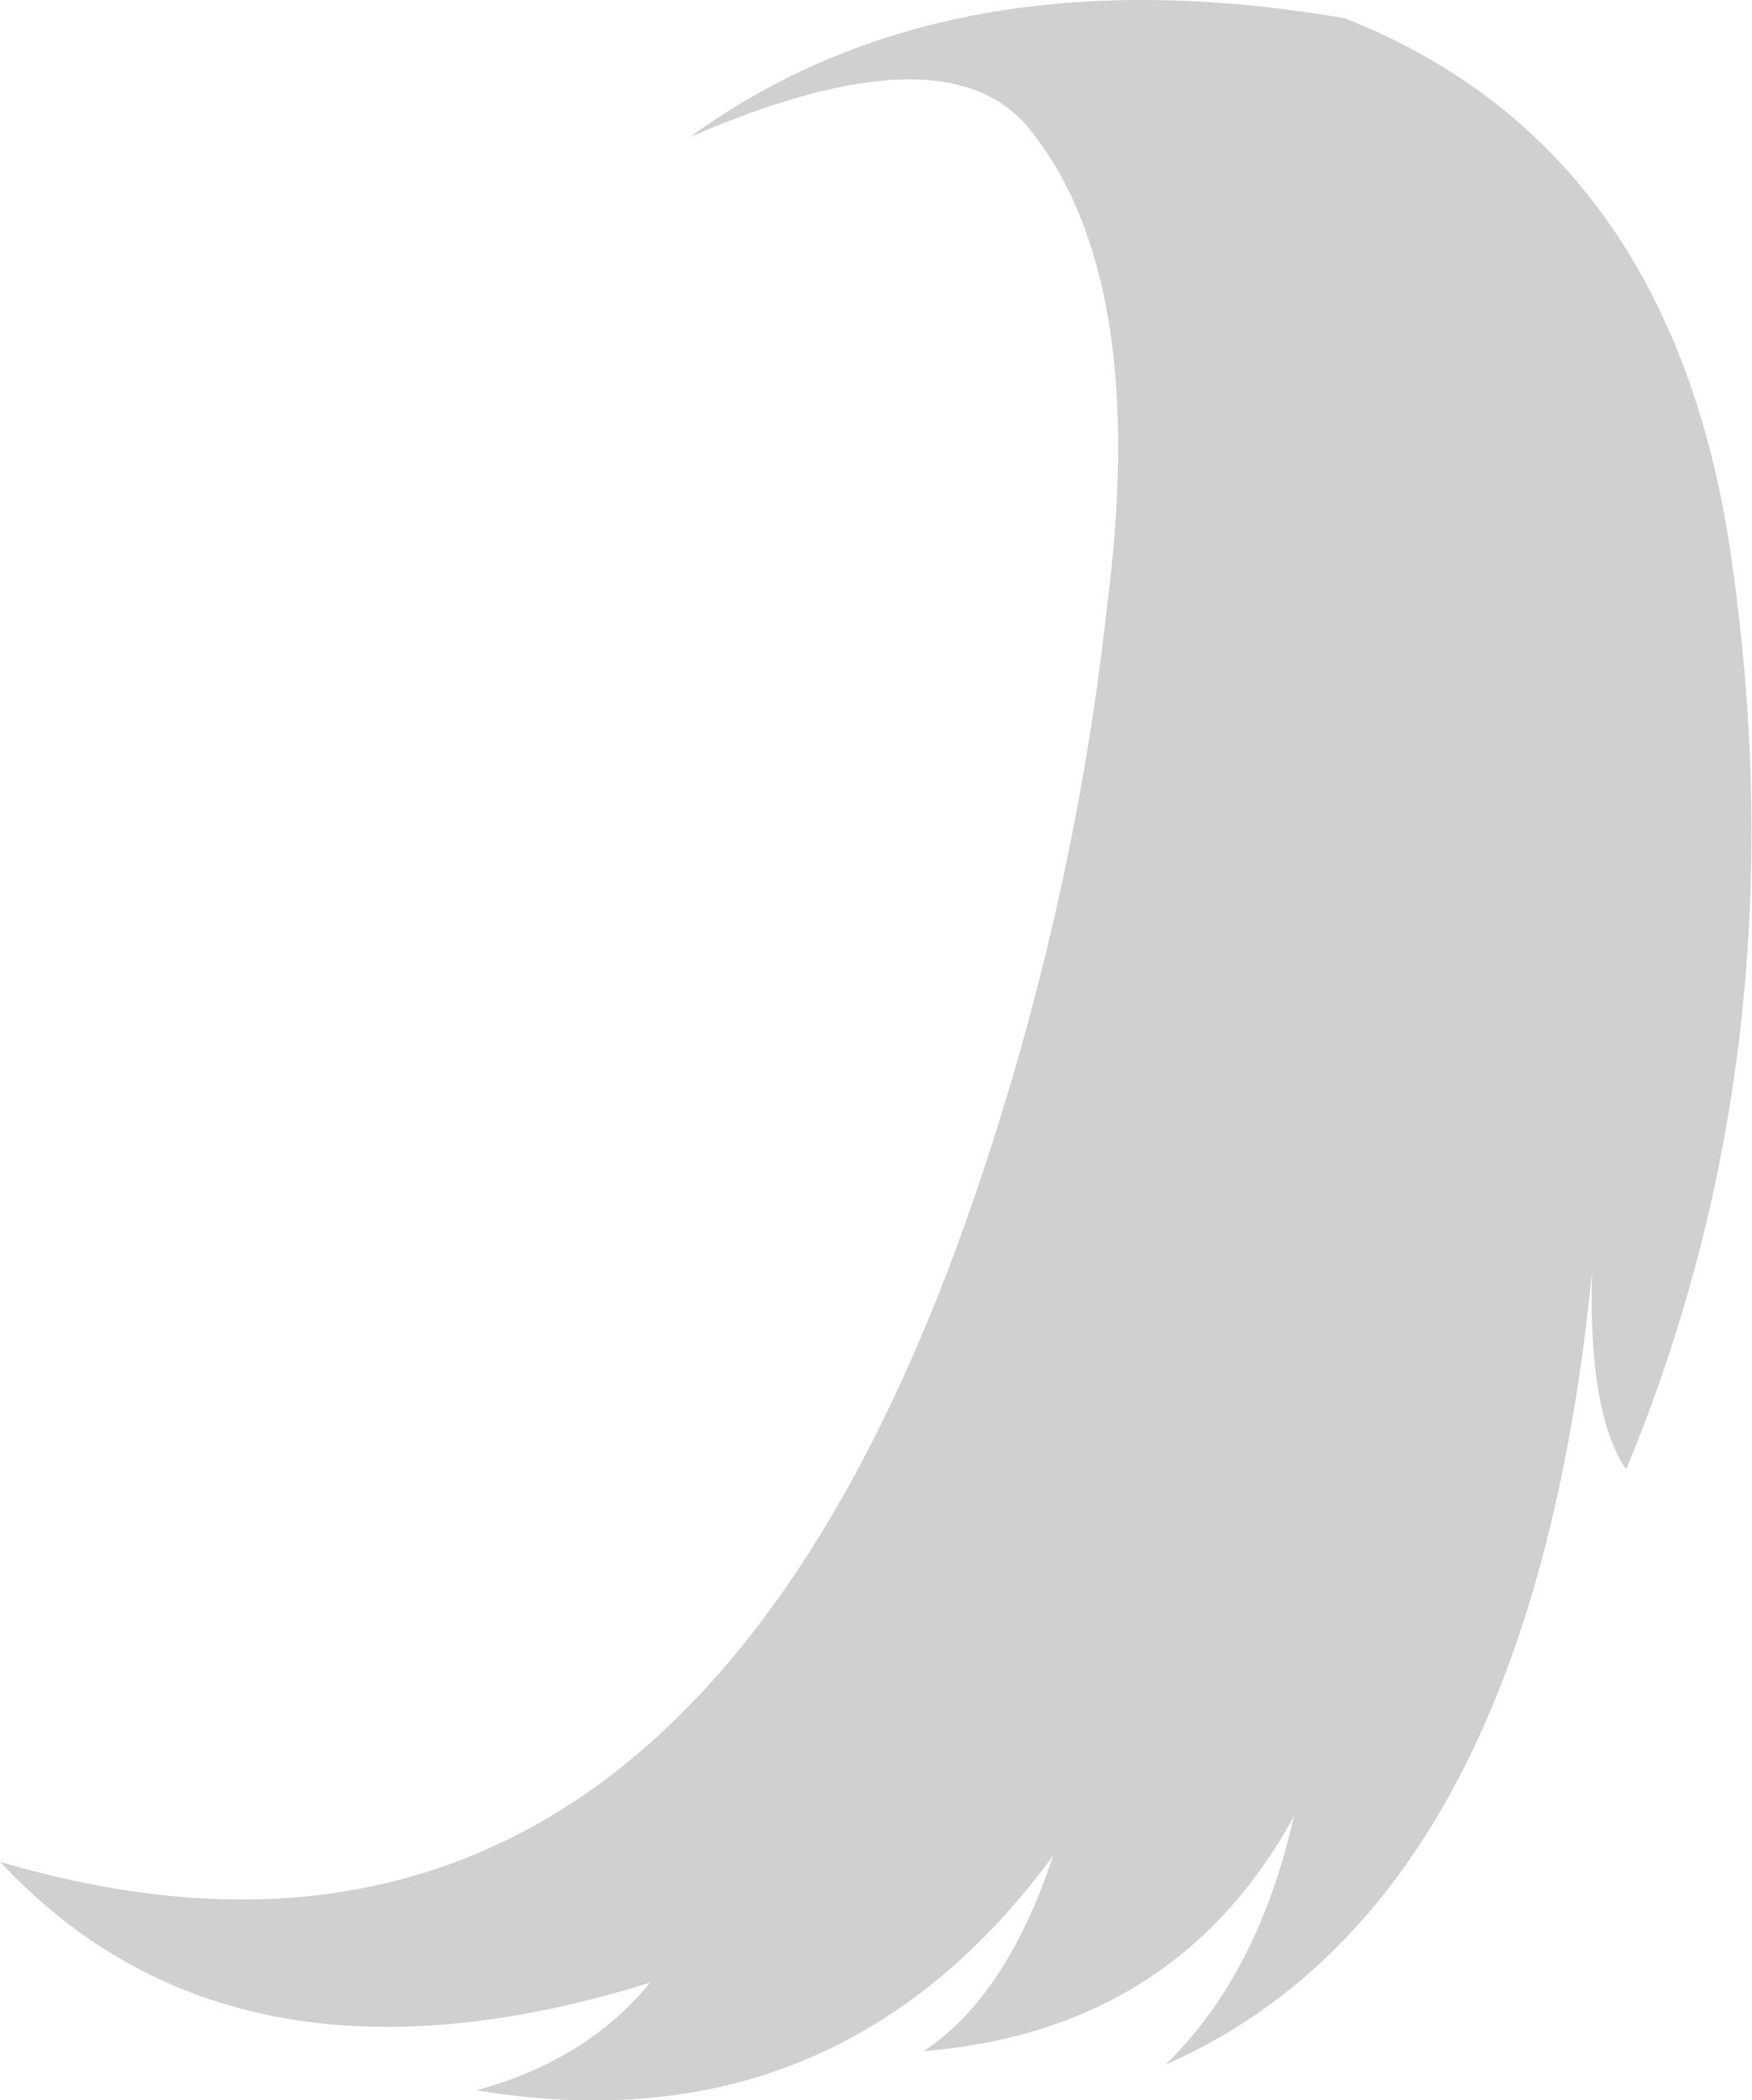 <?xml version="1.0" encoding="UTF-8" standalone="no"?>
<svg xmlns:xlink="http://www.w3.org/1999/xlink" height="85.9px" width="71.7px" xmlns="http://www.w3.org/2000/svg">
  <g transform="matrix(1.0, 0.0, 0.0, 1.0, 35.85, 42.95)">
    <path d="M19.2 -42.2 Q32.45 -36.95 34.95 -20.5 37.95 -0.3 30.7 17.15 29.15 14.9 29.3 9.1 26.75 34.95 11.85 41.5 15.65 37.8 17.1 31.35 12.3 40.1 1.95 40.95 5.35 38.7 7.25 32.95 -1.6 45.0 -16.35 42.55 -11.8 41.3 -9.25 38.15 -26.3 43.45 -35.85 33.2 -8.15 41.4 4.0 6.1 8.1 -5.85 9.45 -18.1 11.2 -31.55 6.3 -37.65 2.9 -41.9 -7.6 -37.35 2.9 -45.0 19.2 -42.2" fill="#6b6b6b" fill-opacity="0.318" fill-rule="evenodd" stroke="none"/>
  </g>
</svg>
